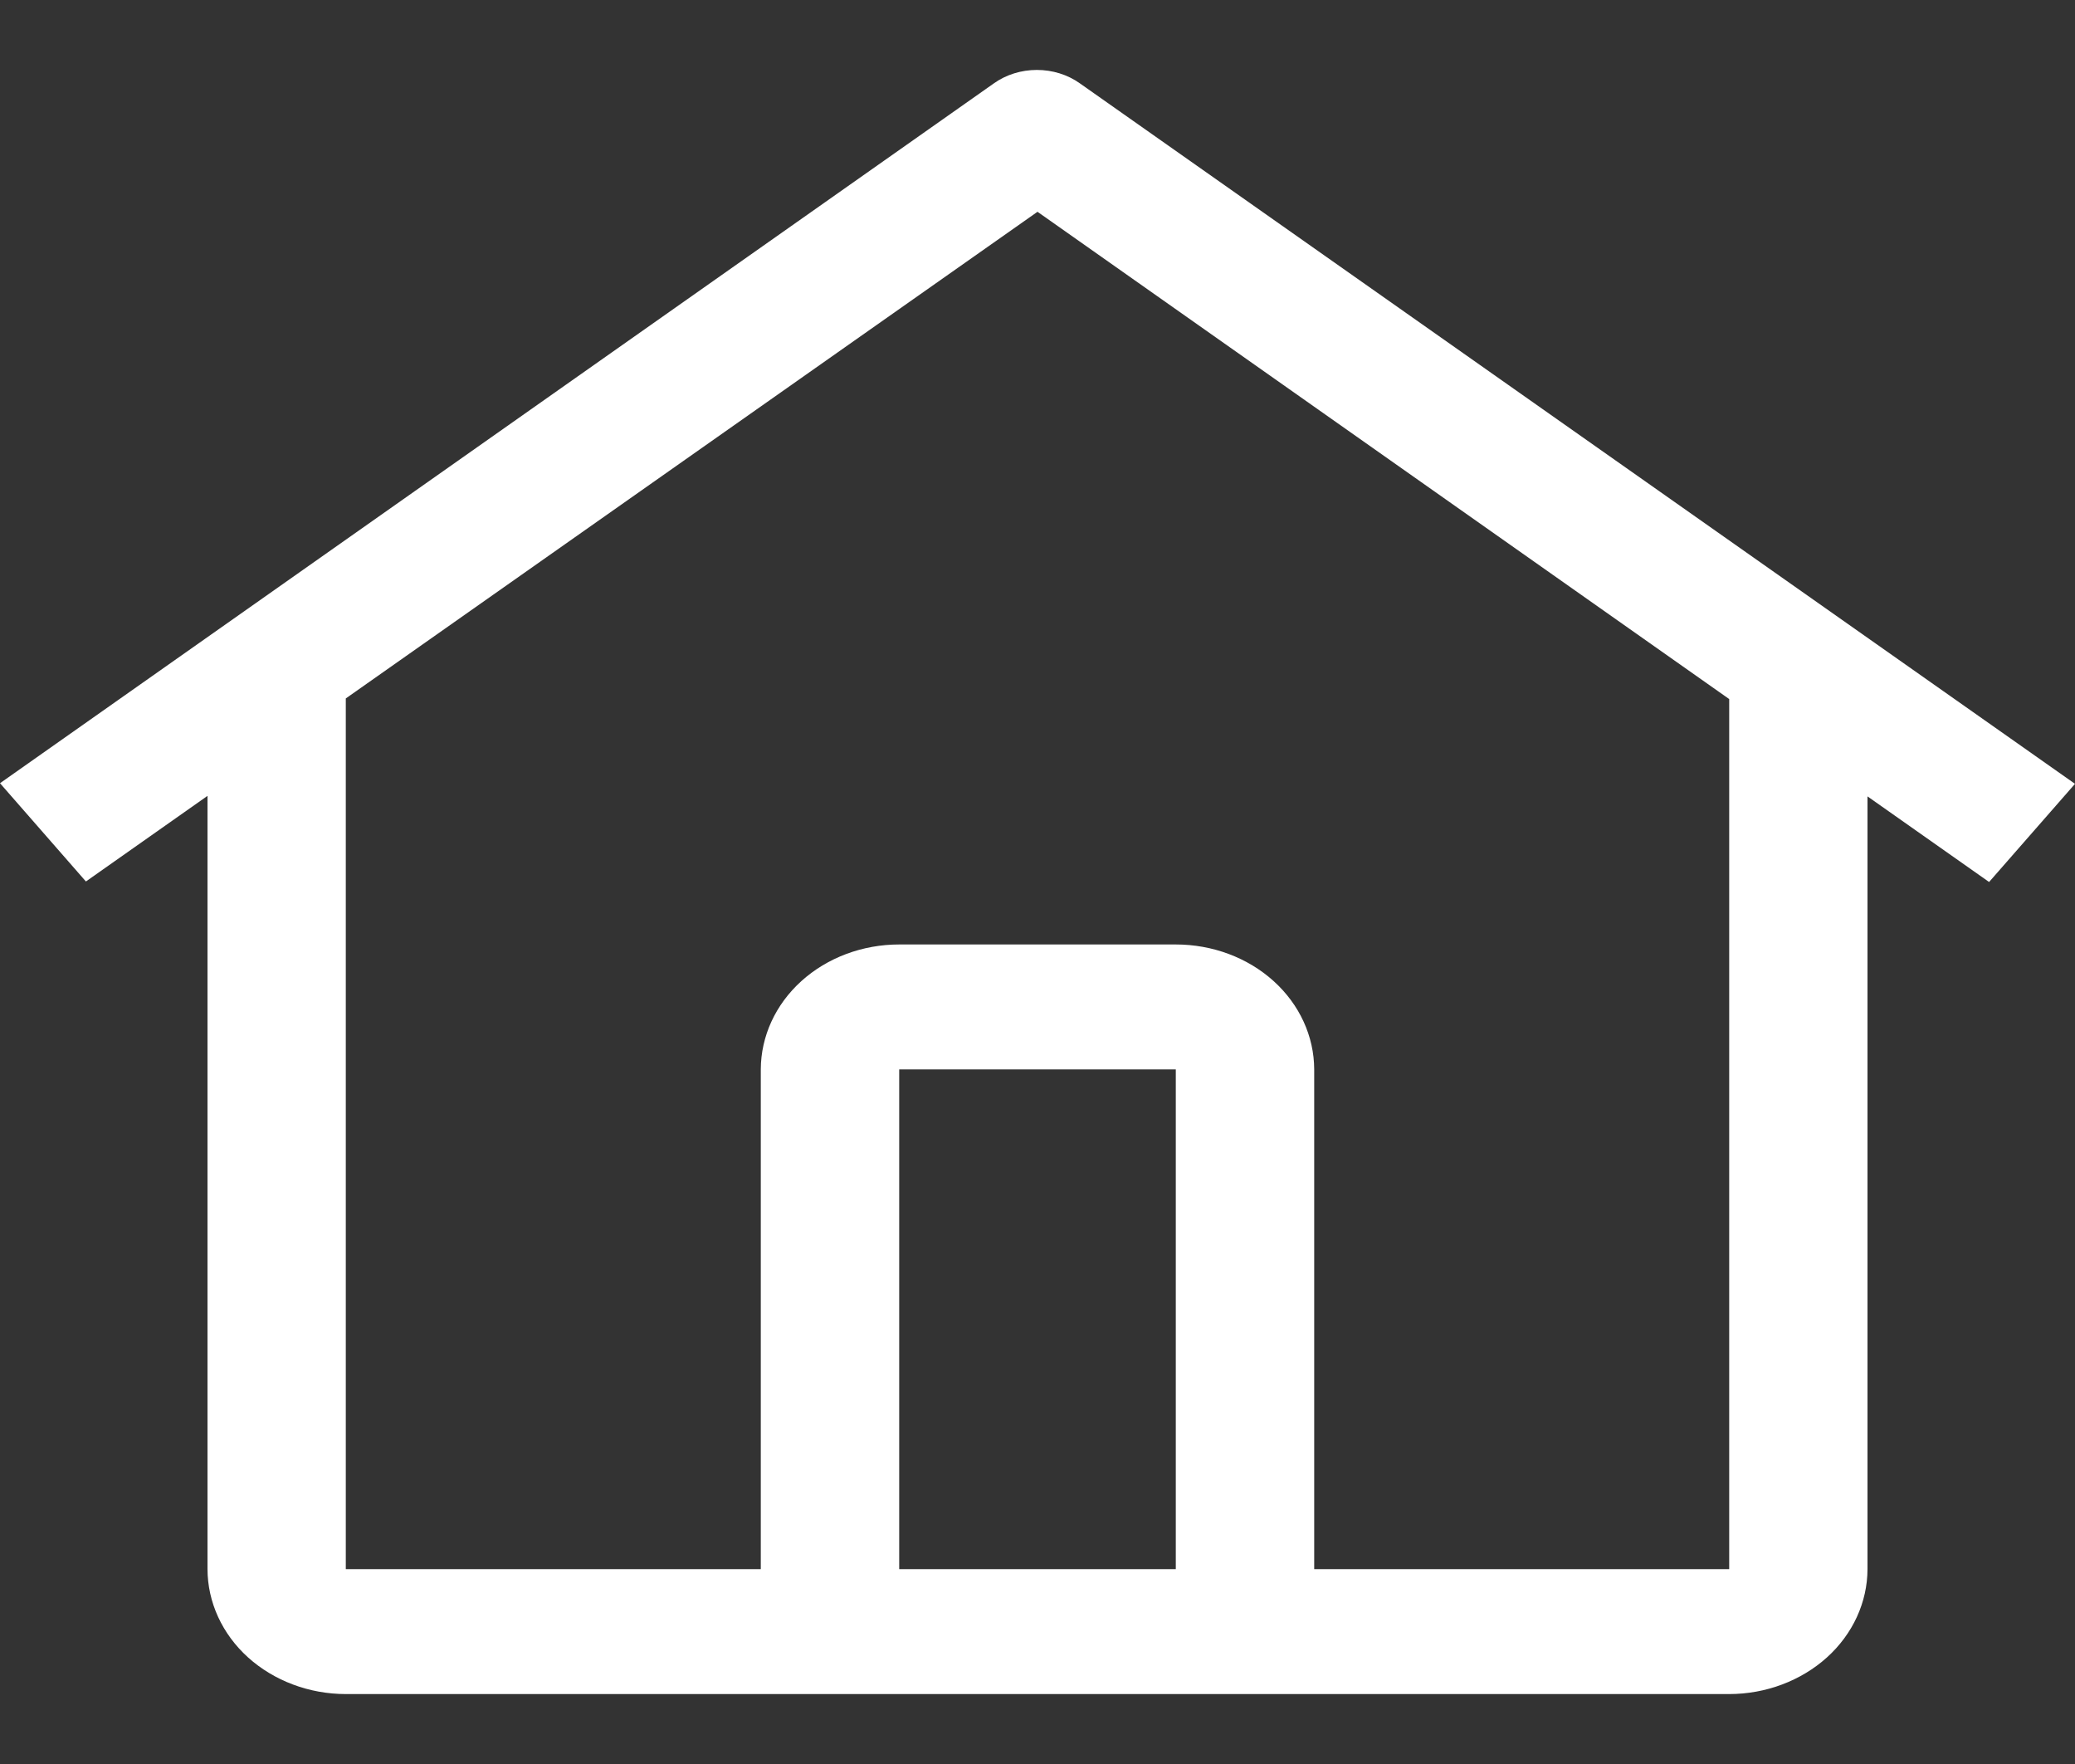 <svg width="20" height="17" viewBox="0 0 20 17" fill="none" xmlns="http://www.w3.org/2000/svg">
<rect x="0" y="0" width="20" height="17" fill="#333333" stroke="none"/>
<path d="M10.408 0.803C10.29 0.719 10.144 0.674 9.994 0.674C9.844 0.674 9.698 0.719 9.58 0.803L0 7.548L0.828 8.495L2 7.67V15.122C2.001 15.441 2.141 15.747 2.391 15.973C2.641 16.198 2.98 16.326 3.333 16.326H16.667C17.02 16.326 17.359 16.198 17.609 15.973C17.859 15.747 17.999 15.441 18 15.122V7.675L19.172 8.5L20 7.554L10.408 0.803ZM11.333 15.122H8.667V10.306H11.333V15.122ZM12.667 15.122V10.306C12.666 9.987 12.526 9.681 12.276 9.455C12.026 9.229 11.687 9.102 11.333 9.102H8.667C8.313 9.102 7.974 9.229 7.724 9.455C7.474 9.681 7.334 9.987 7.333 10.306V15.122H3.333V6.731L10 2.041L16.667 6.737V15.122H12.667Z" fill="white"/>
</svg>
